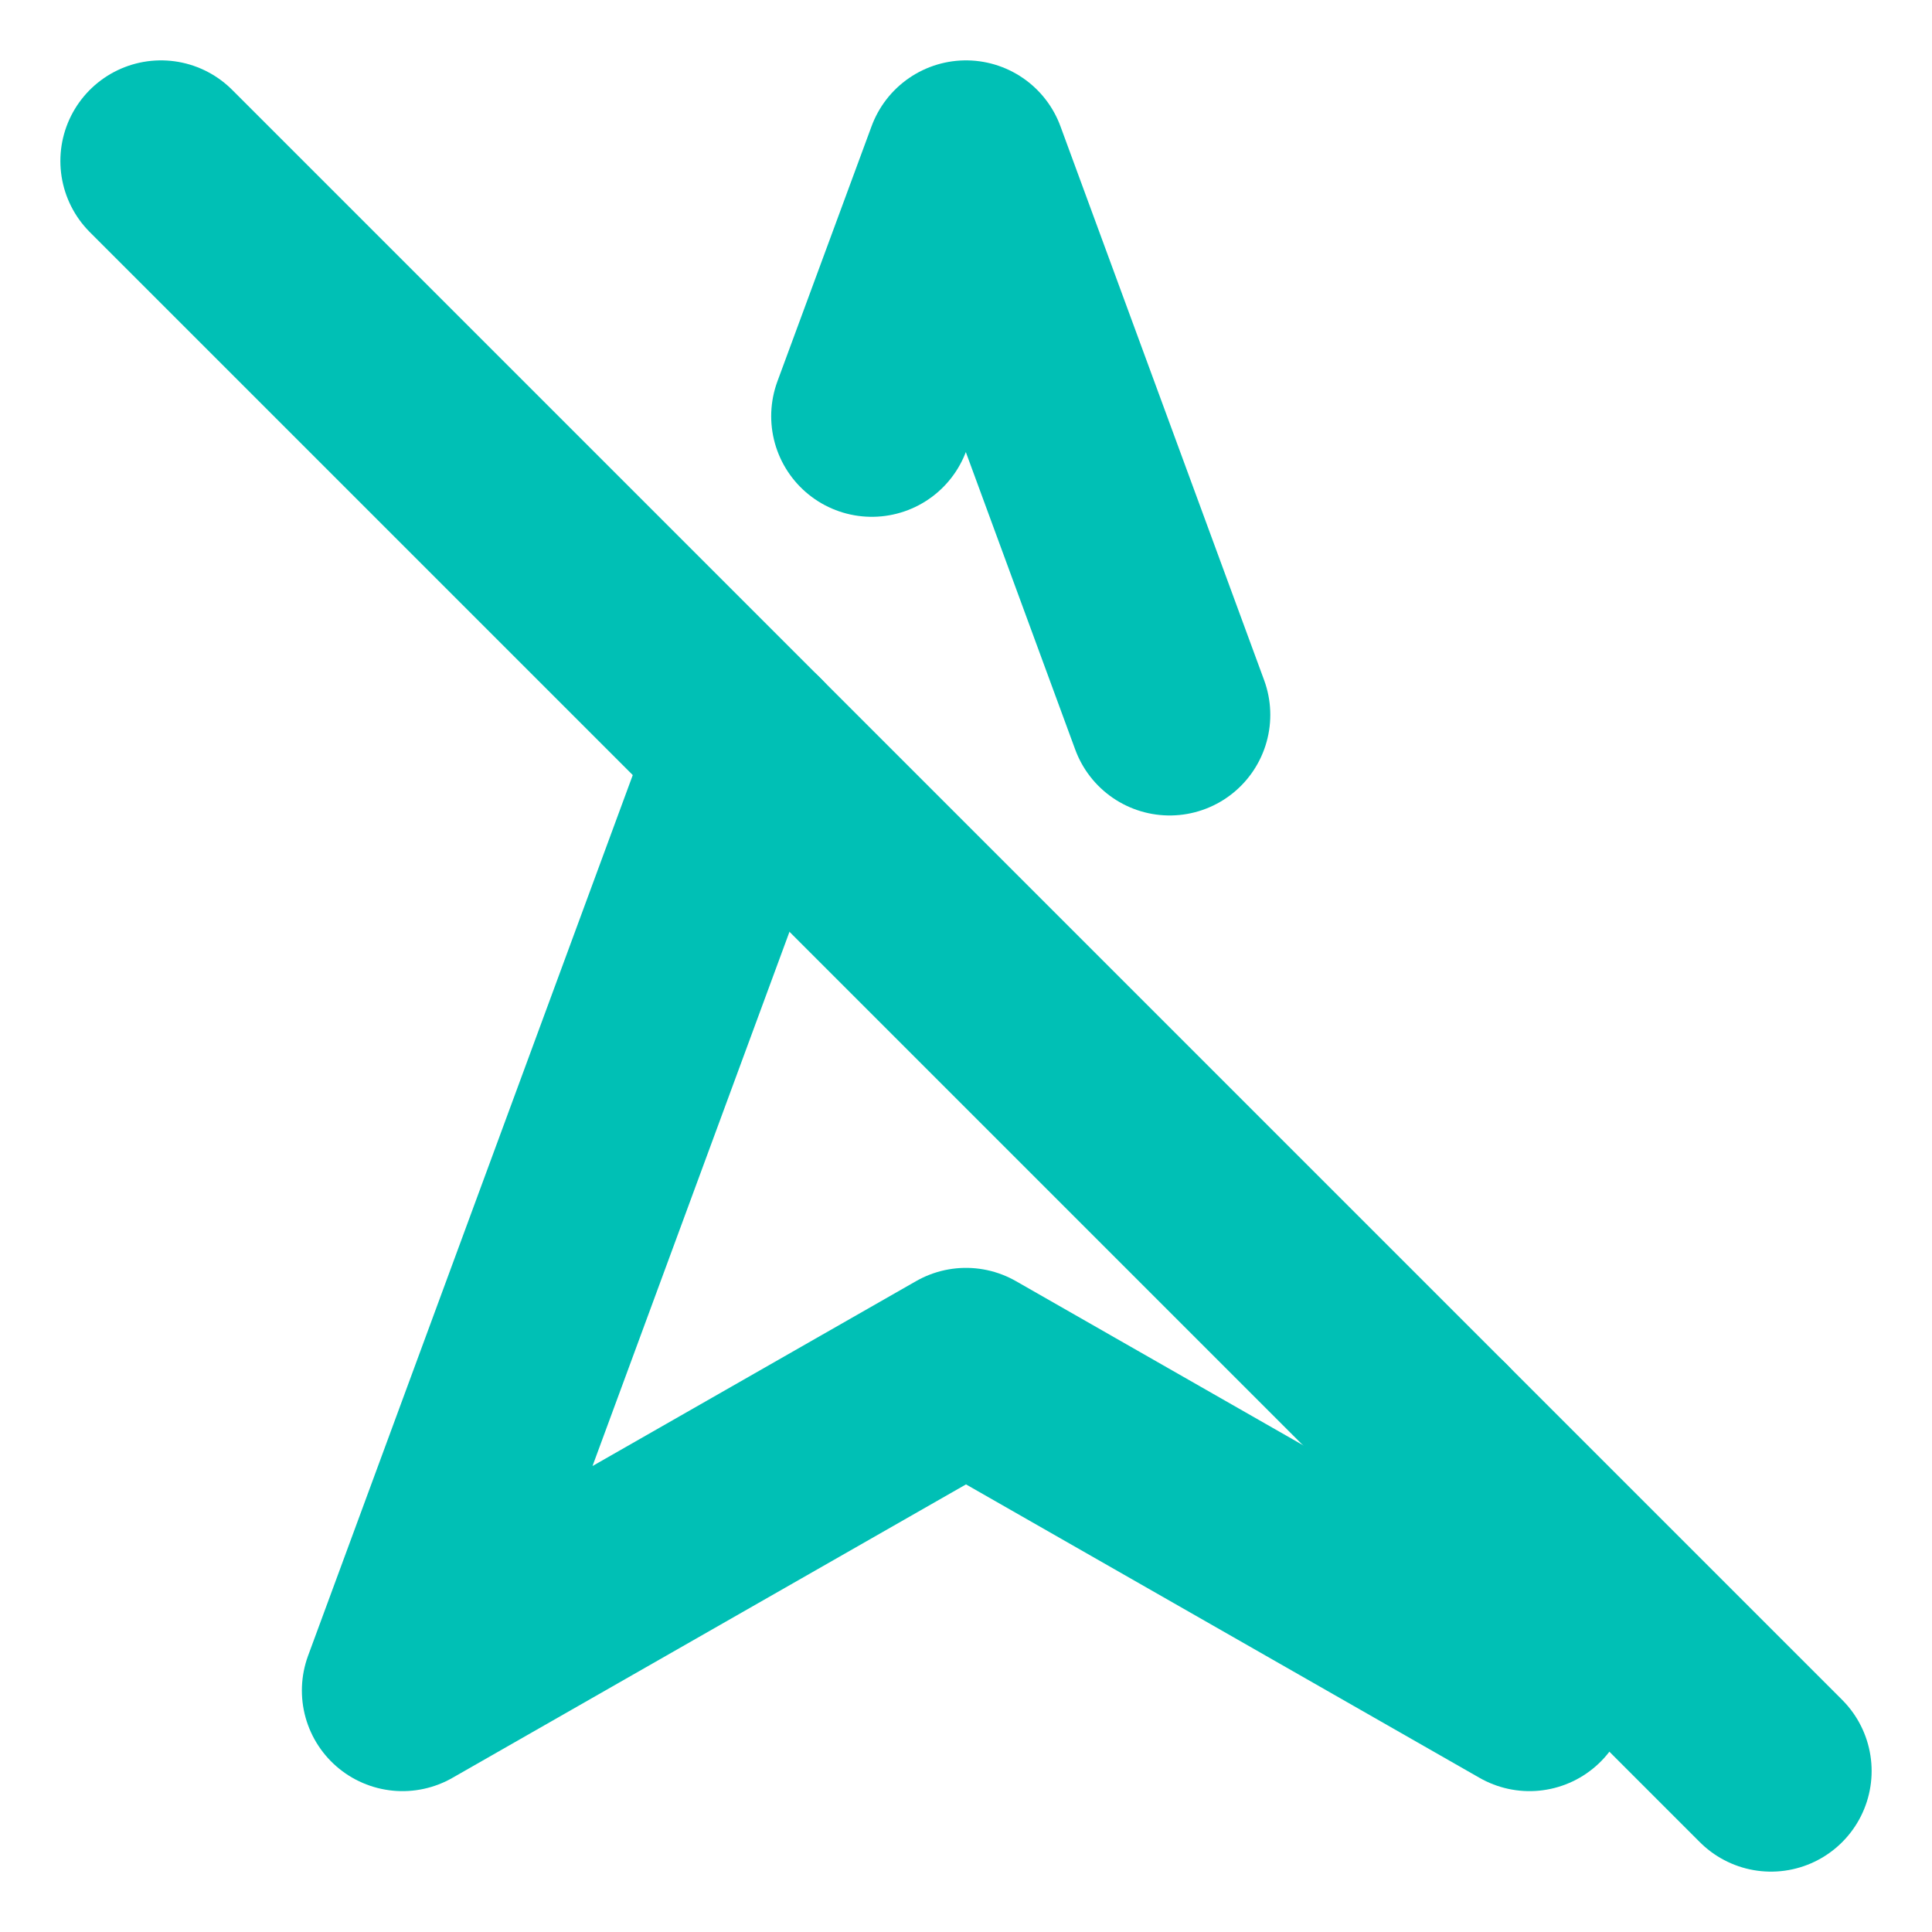 <svg xmlns="http://www.w3.org/2000/svg" width="64" height="64" viewBox="0 0 24 24" fill="none" stroke="#00c0b5" stroke-width="2.5" stroke-linecap="round" stroke-linejoin="round"><path d="M9.31 9.31 5 21l7-4 7 4-1.17-3.17"></path><path d="M14.53 8.88 12 2l-1.17 3.17"></path><line x1="2" y1="2" x2="22" y2="22"></line></svg>